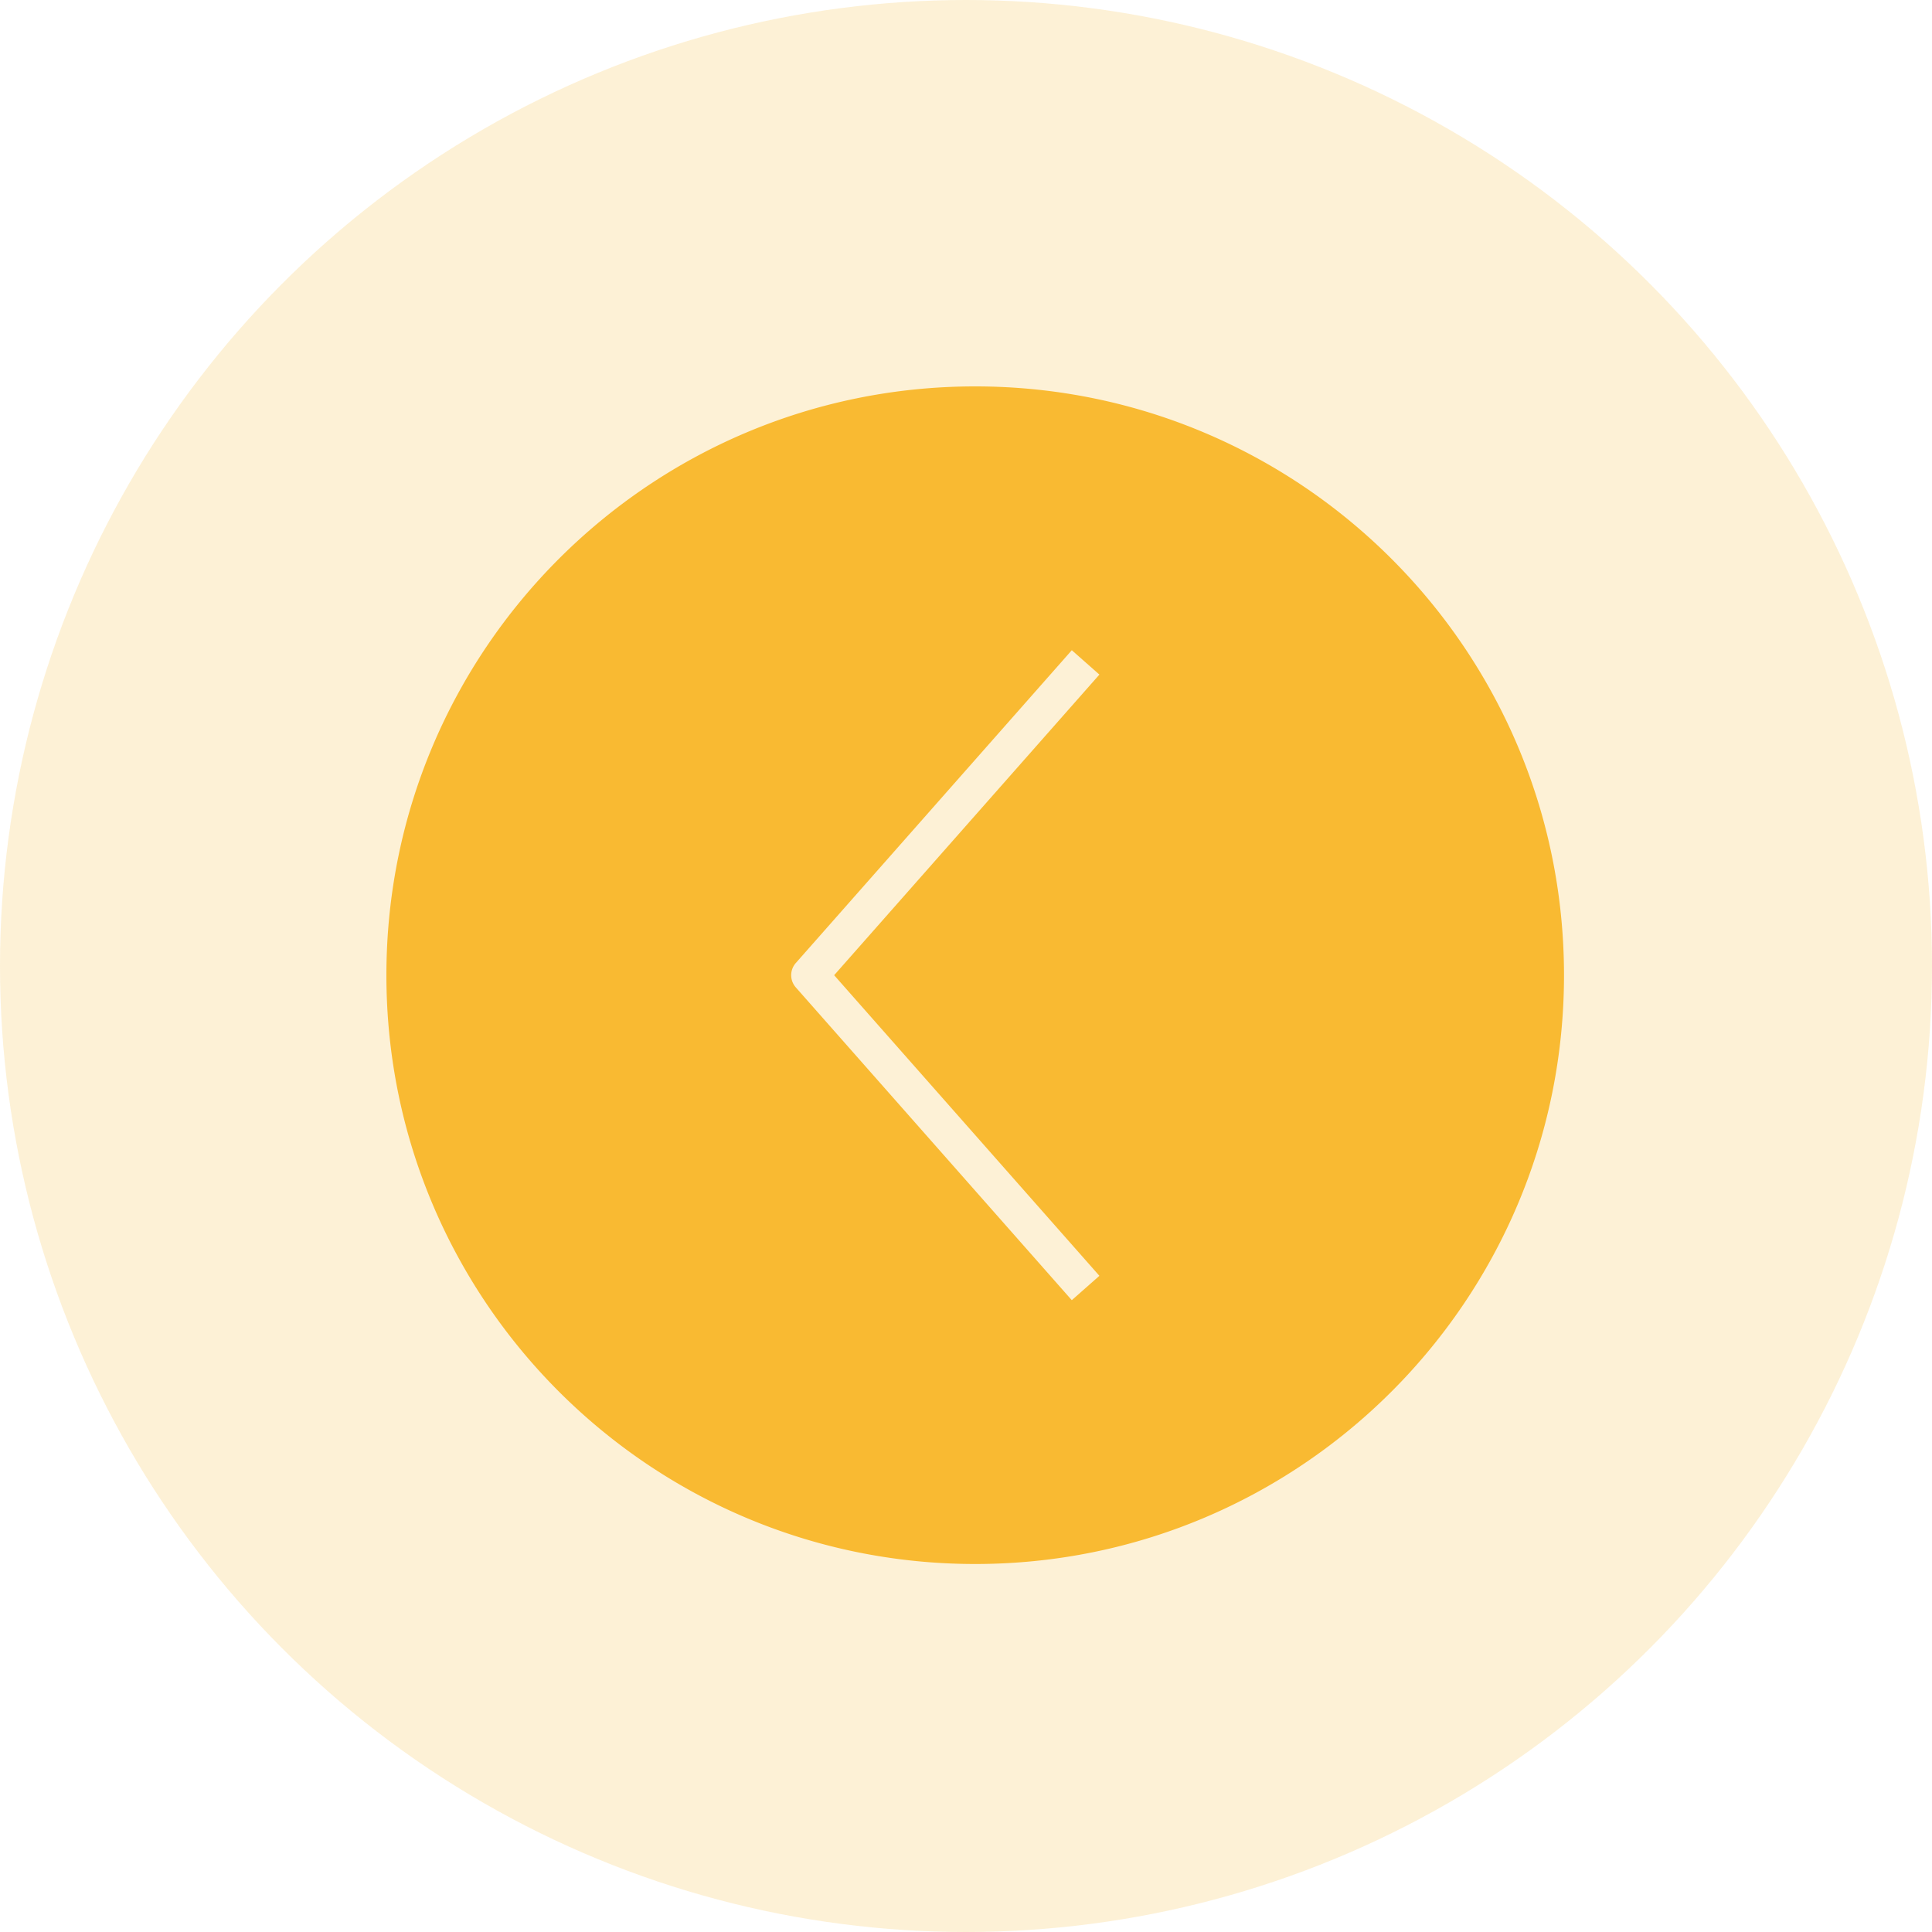 <svg width="105" height="105" fill="none" xmlns="http://www.w3.org/2000/svg"><circle opacity=".2" cx="52.5" cy="52.5" r="52.5" fill="#F9BA32"/><path fill-rule="evenodd" clip-rule="evenodd" d="M53 85c17.673 0 32-14.327 32-32 0-17.673-14.327-32-32-32-17.673 0-32 14.327-32 32 0 17.673 14.327 32 32 32zm6.75-48.338L45.334 53 59.75 69.338l-1.5 1.324-15-17a1 1 0 010-1.324l15-17 1.5 1.324z" fill="#F9BA32"/></svg>